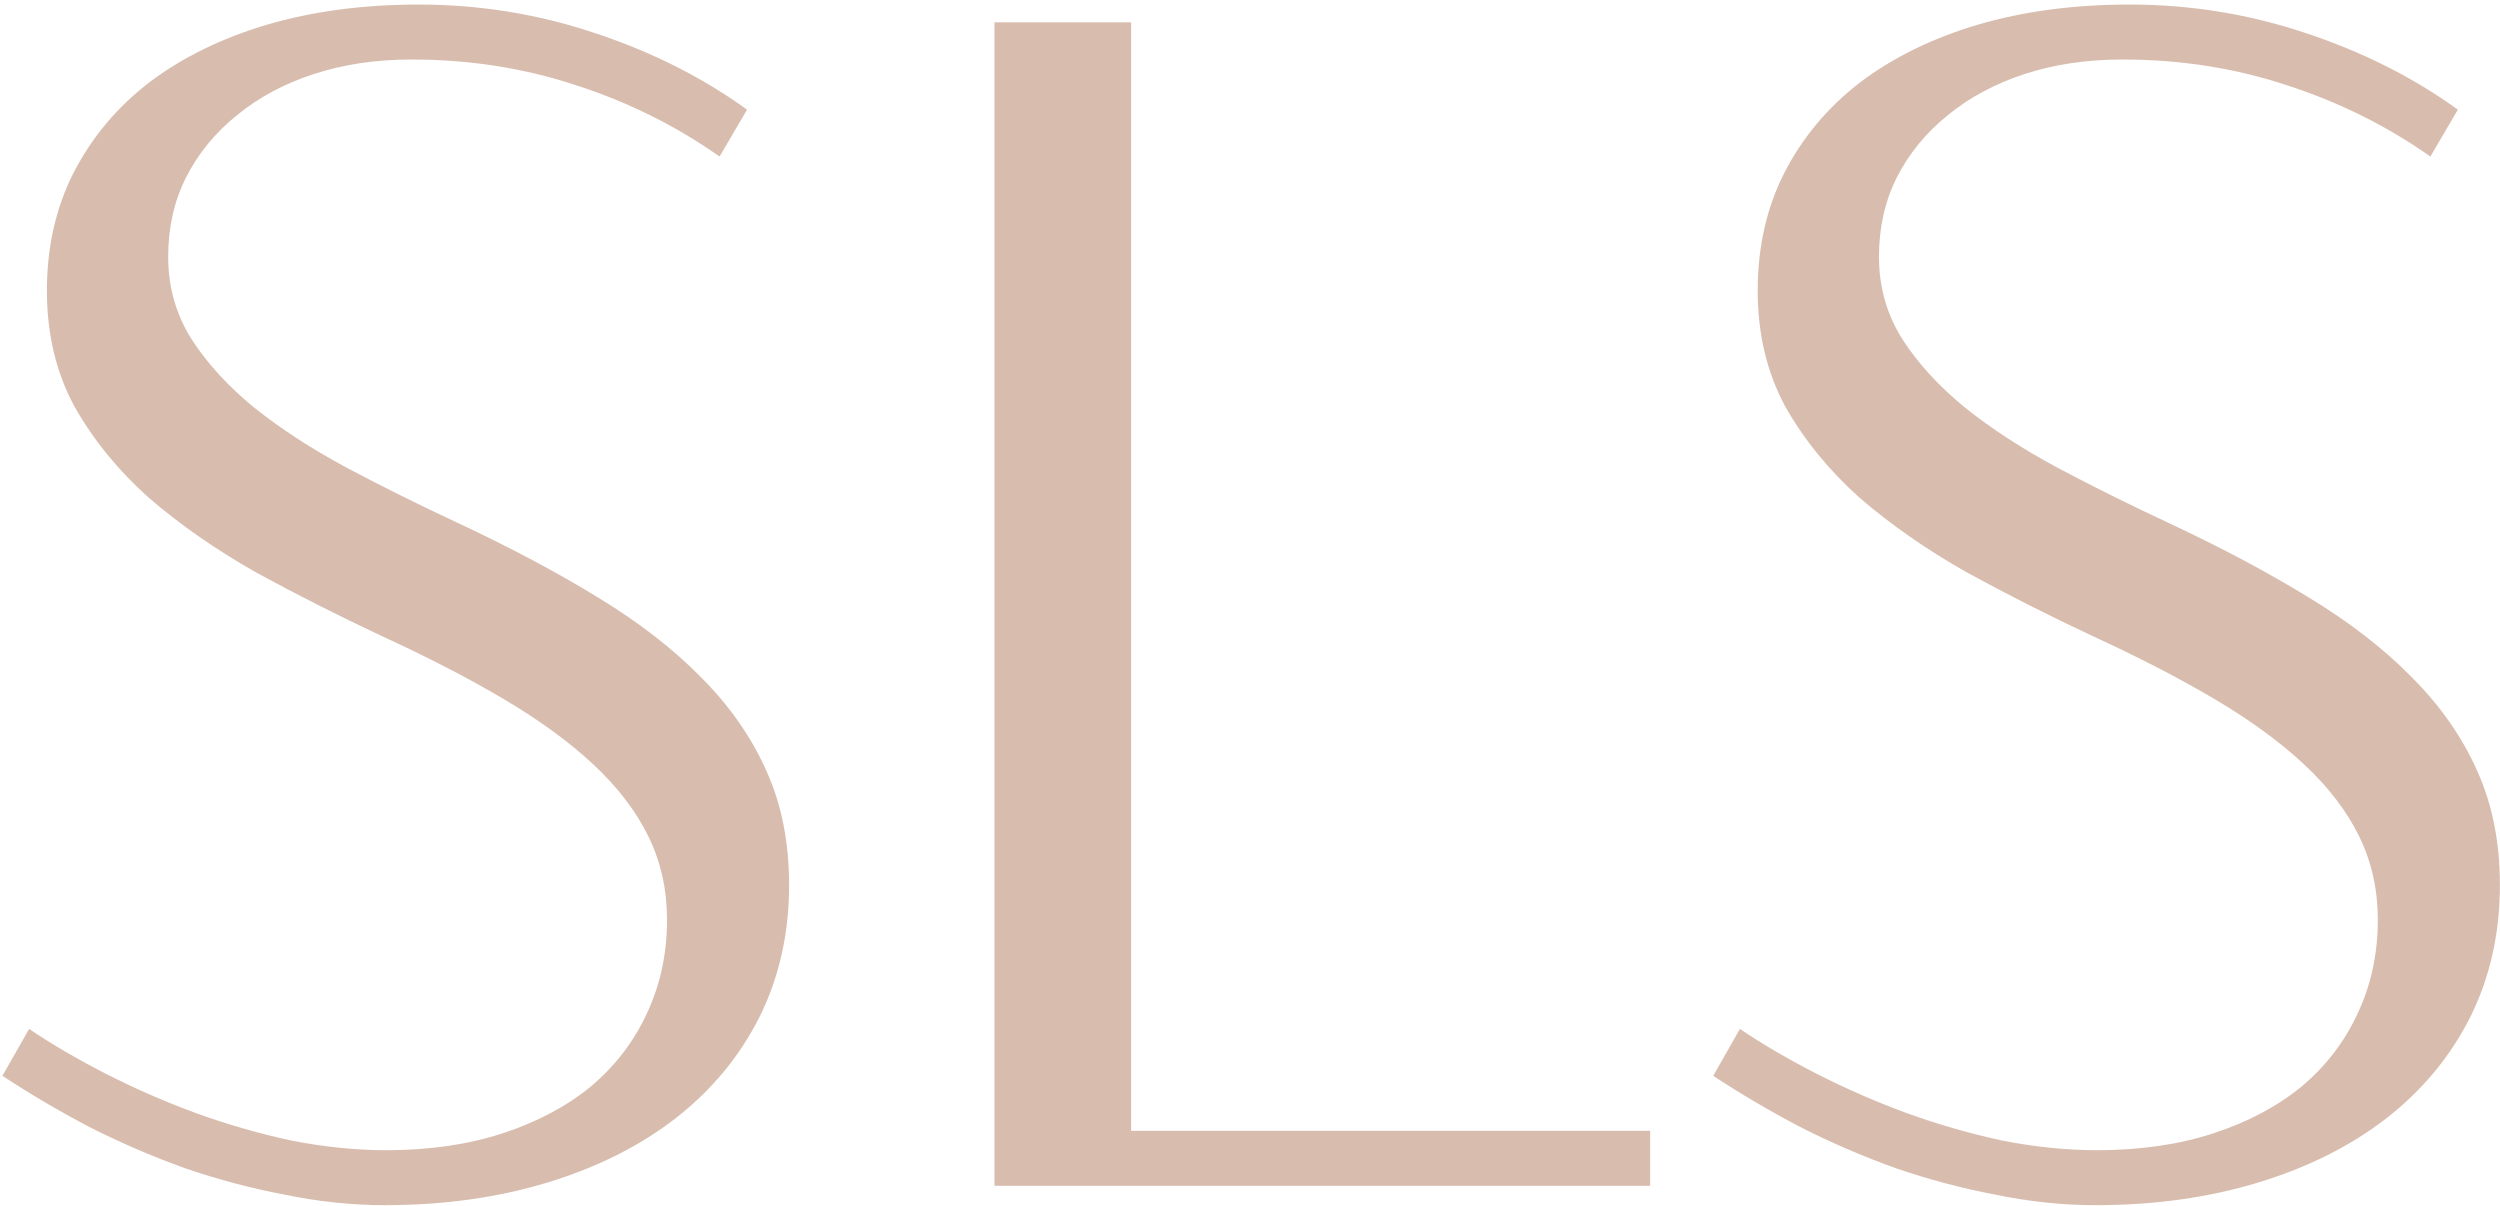 <svg width="506" height="244" viewBox="0 0 506 244" fill="none" xmlns="http://www.w3.org/2000/svg">
<path d="M77.894 243.927C71.239 243.927 64.475 243.218 57.602 241.8C50.729 240.491 43.965 238.691 37.311 236.4C30.656 234 24.219 231.218 18.001 228.054C11.783 224.781 5.946 221.345 0.491 217.745L5.891 208.253C10.582 211.417 15.819 214.472 21.601 217.417C27.383 220.363 33.383 222.981 39.602 225.272C45.929 227.563 52.366 229.418 58.911 230.836C65.566 232.145 72.003 232.8 78.221 232.8C86.949 232.8 94.803 231.654 101.785 229.363C108.768 227.072 114.713 223.909 119.622 219.872C124.532 215.726 128.295 210.817 130.914 205.144C133.641 199.362 135.005 193.035 135.005 186.162C135.005 180.053 133.75 174.434 131.241 169.307C128.732 164.179 125.023 159.325 120.113 154.743C115.204 150.161 109.149 145.742 101.949 141.488C94.749 137.233 86.512 132.978 77.239 128.724C68.403 124.578 59.893 120.269 51.711 115.796C43.638 111.214 36.438 106.196 30.11 100.741C23.892 95.177 18.874 89.013 15.055 82.249C11.346 75.376 9.492 67.576 9.492 58.849C9.492 50.012 11.292 42.048 14.892 34.957C18.601 27.757 23.728 21.647 30.274 16.629C36.929 11.611 44.838 7.738 54.002 5.01C63.275 2.283 73.53 0.919 84.767 0.919C96.985 0.919 108.822 2.829 120.277 6.647C131.841 10.465 142.15 15.647 151.205 22.193L145.641 31.684C136.805 25.466 127.15 20.666 116.677 17.284C106.204 13.793 95.076 12.047 83.294 12.047C76.094 12.047 69.493 13.029 63.493 14.993C57.493 16.956 52.311 19.738 47.947 23.338C43.584 26.829 40.147 31.029 37.638 35.939C35.238 40.739 34.038 46.084 34.038 51.976C34.038 58.085 35.62 63.649 38.783 68.667C41.947 73.576 46.202 78.213 51.547 82.577C56.893 86.831 63.111 90.868 70.203 94.686C77.403 98.504 84.985 102.268 92.949 105.977C103.422 110.887 112.749 115.85 120.932 120.869C129.223 125.887 136.205 131.287 141.878 137.069C147.66 142.851 152.078 149.179 155.133 156.052C158.187 162.816 159.715 170.507 159.715 179.125C159.715 188.944 157.696 197.89 153.66 205.963C149.623 213.926 143.951 220.745 136.641 226.418C129.441 231.982 120.822 236.291 110.786 239.345C100.749 242.4 89.785 243.927 77.894 243.927ZM201.28 4.519H228.935V228.872H333.993V240H201.28V4.519ZM424.16 243.927C417.505 243.927 410.741 243.218 403.868 241.8C396.995 240.491 390.231 238.691 383.577 236.4C376.922 234 370.485 231.218 364.267 228.054C358.048 224.781 352.212 221.345 346.757 217.745L352.157 208.253C356.848 211.417 362.085 214.472 367.867 217.417C373.649 220.363 379.649 222.981 385.868 225.272C392.195 227.563 398.632 229.418 405.177 230.836C411.832 232.145 418.269 232.8 424.487 232.8C433.215 232.8 441.069 231.654 448.051 229.363C455.034 227.072 460.979 223.909 465.888 219.872C470.798 215.726 474.561 210.817 477.18 205.144C479.907 199.362 481.271 193.035 481.271 186.162C481.271 180.053 480.016 174.434 477.507 169.307C474.998 164.179 471.289 159.325 466.379 154.743C461.47 150.161 455.415 145.742 448.215 141.488C441.015 137.233 432.778 132.978 423.505 128.724C414.669 124.578 406.159 120.269 397.977 115.796C389.904 111.214 382.704 106.196 376.376 100.741C370.158 95.177 365.14 89.013 361.321 82.249C357.612 75.376 355.758 67.576 355.758 58.849C355.758 50.012 357.558 42.048 361.158 34.957C364.867 27.757 369.994 21.647 376.54 16.629C383.195 11.611 391.104 7.738 400.268 5.01C409.541 2.283 419.796 0.919 431.033 0.919C443.251 0.919 455.088 2.829 466.543 6.647C478.107 10.465 488.416 15.647 497.471 22.193L491.907 31.684C483.071 25.466 473.416 20.666 462.943 17.284C452.47 13.793 441.342 12.047 429.56 12.047C422.36 12.047 415.759 13.029 409.759 14.993C403.759 16.956 398.577 19.738 394.213 23.338C389.85 26.829 386.413 31.029 383.904 35.939C381.504 40.739 380.304 46.084 380.304 51.976C380.304 58.085 381.886 63.649 385.049 68.667C388.213 73.576 392.468 78.213 397.813 82.577C403.159 86.831 409.377 90.868 416.469 94.686C423.669 98.504 431.251 102.268 439.215 105.977C449.688 110.887 459.015 115.85 467.198 120.869C475.489 125.887 482.471 131.287 488.144 137.069C493.926 142.851 498.344 149.179 501.399 156.052C504.453 162.816 505.981 170.507 505.981 179.125C505.981 188.944 503.962 197.89 499.926 205.963C495.889 213.926 490.216 220.745 482.907 226.418C475.707 231.982 467.088 236.291 457.052 239.345C447.015 242.4 436.051 243.927 424.16 243.927Z" fill="#D8BDAF"/>
</svg>
